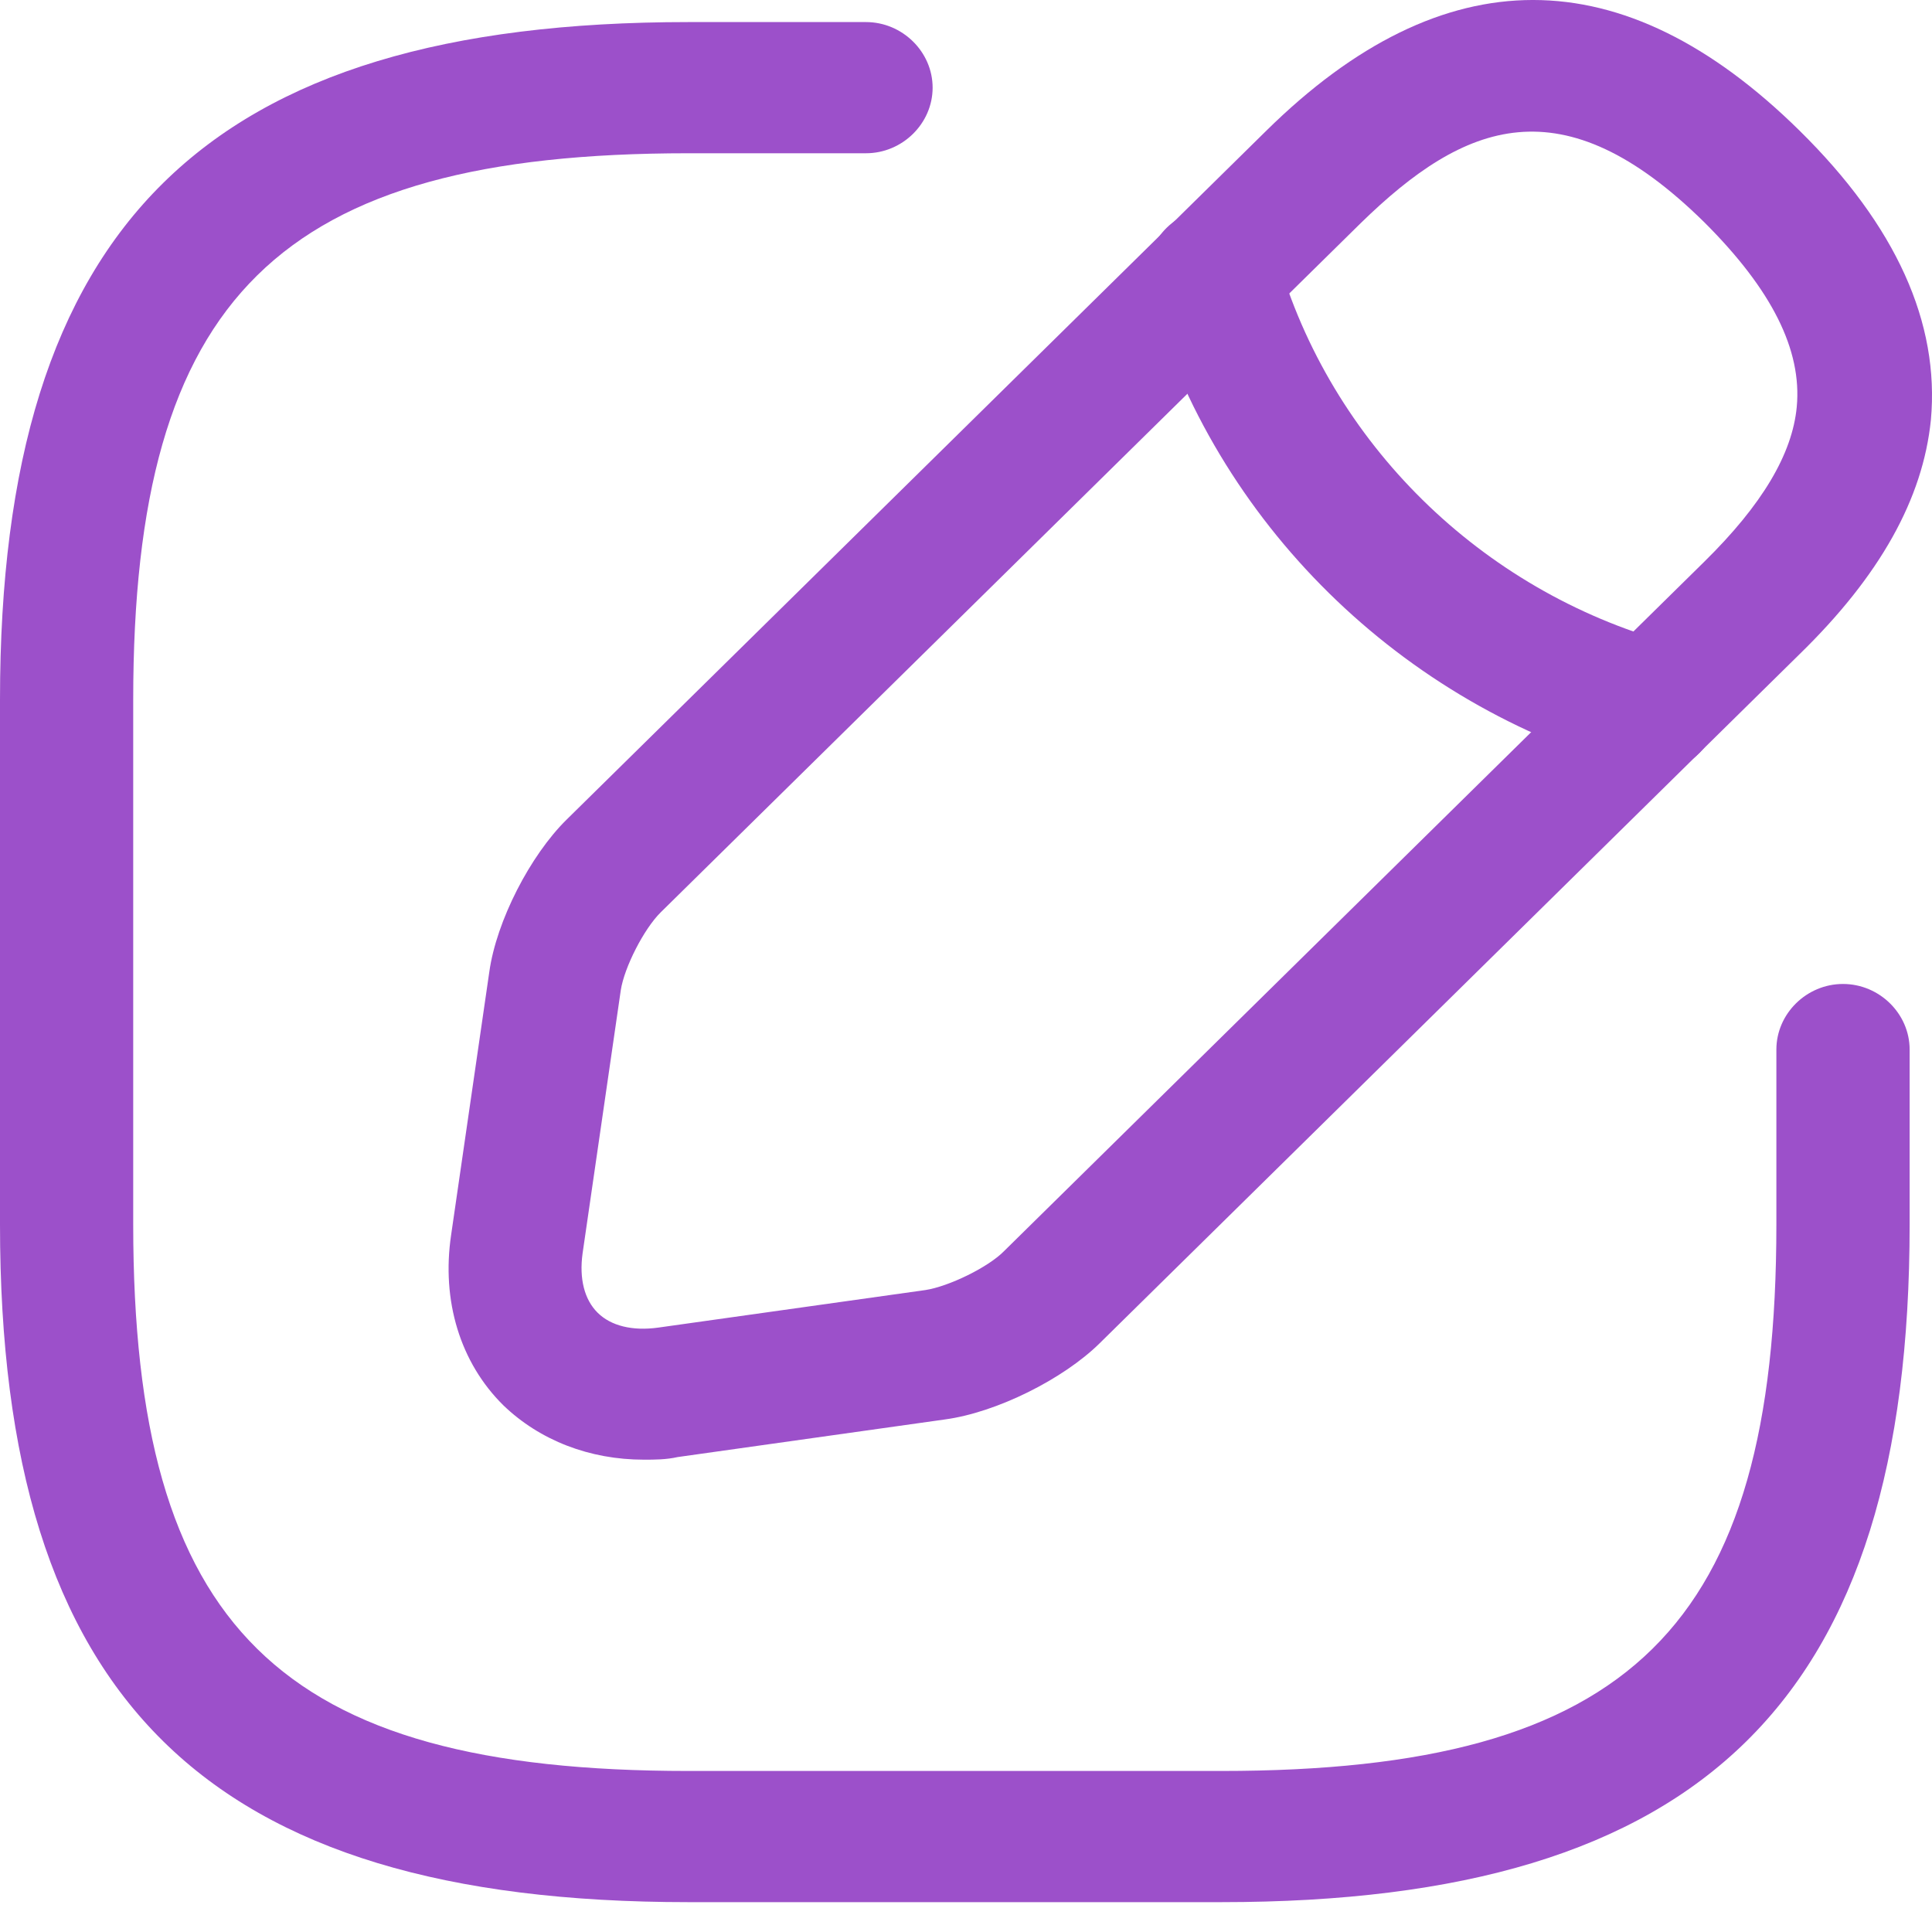 <svg width="40" height="40" viewBox="0 0 40 40" fill="none" xmlns="http://www.w3.org/2000/svg">
<path d="M25.285 39.382H14.252C4.266 39.382 0 35.182 0 25.351V14.488C0 4.657 4.266 0.457 14.252 0.457H17.929C18.683 0.457 19.309 1.073 19.309 1.815C19.309 2.557 18.683 3.173 17.929 3.173H14.252C5.774 3.173 2.758 6.142 2.758 14.488V25.351C2.758 33.697 5.774 36.666 14.252 36.666H25.285C33.762 36.666 36.778 33.697 36.778 25.351V21.73C36.778 20.988 37.403 20.372 38.157 20.372C38.911 20.372 39.537 20.988 39.537 21.73V25.351C39.537 35.182 35.27 39.382 25.285 39.382Z" fill="#9C50CA"/>
<path d="M13.331 30.221C12.209 30.221 11.179 29.823 10.425 29.099C9.524 28.212 9.138 26.926 9.34 25.568L10.131 20.119C10.278 19.069 10.977 17.711 11.731 16.969L26.222 2.702C29.881 -0.901 33.596 -0.901 37.255 2.702C39.26 4.676 40.16 6.685 39.977 8.695C39.811 10.324 38.928 11.917 37.255 13.547L22.765 27.813C22.011 28.555 20.631 29.244 19.565 29.388L14.03 30.167C13.791 30.221 13.552 30.221 13.331 30.221ZM28.171 4.621L13.68 18.888C13.331 19.232 12.926 20.028 12.853 20.499L12.062 25.948C11.989 26.474 12.099 26.908 12.375 27.18C12.65 27.451 13.092 27.56 13.625 27.487L19.16 26.709C19.638 26.636 20.466 26.238 20.797 25.894L35.287 11.628C36.483 10.451 37.108 9.401 37.2 8.423C37.31 7.246 36.685 5.997 35.287 4.603C32.345 1.706 30.322 2.521 28.171 4.621Z" fill="#9C50CA"/>
<path d="M34.203 15.99C34.074 15.99 33.946 15.972 33.835 15.936C28.999 14.596 25.156 10.812 23.795 6.051C23.593 5.327 24.015 4.585 24.751 4.367C25.487 4.168 26.241 4.585 26.443 5.309C27.546 9.165 30.654 12.225 34.571 13.311C35.306 13.51 35.729 14.271 35.527 14.995C35.362 15.61 34.81 15.99 34.203 15.99Z" fill="#9C50CA"/>
</svg>
